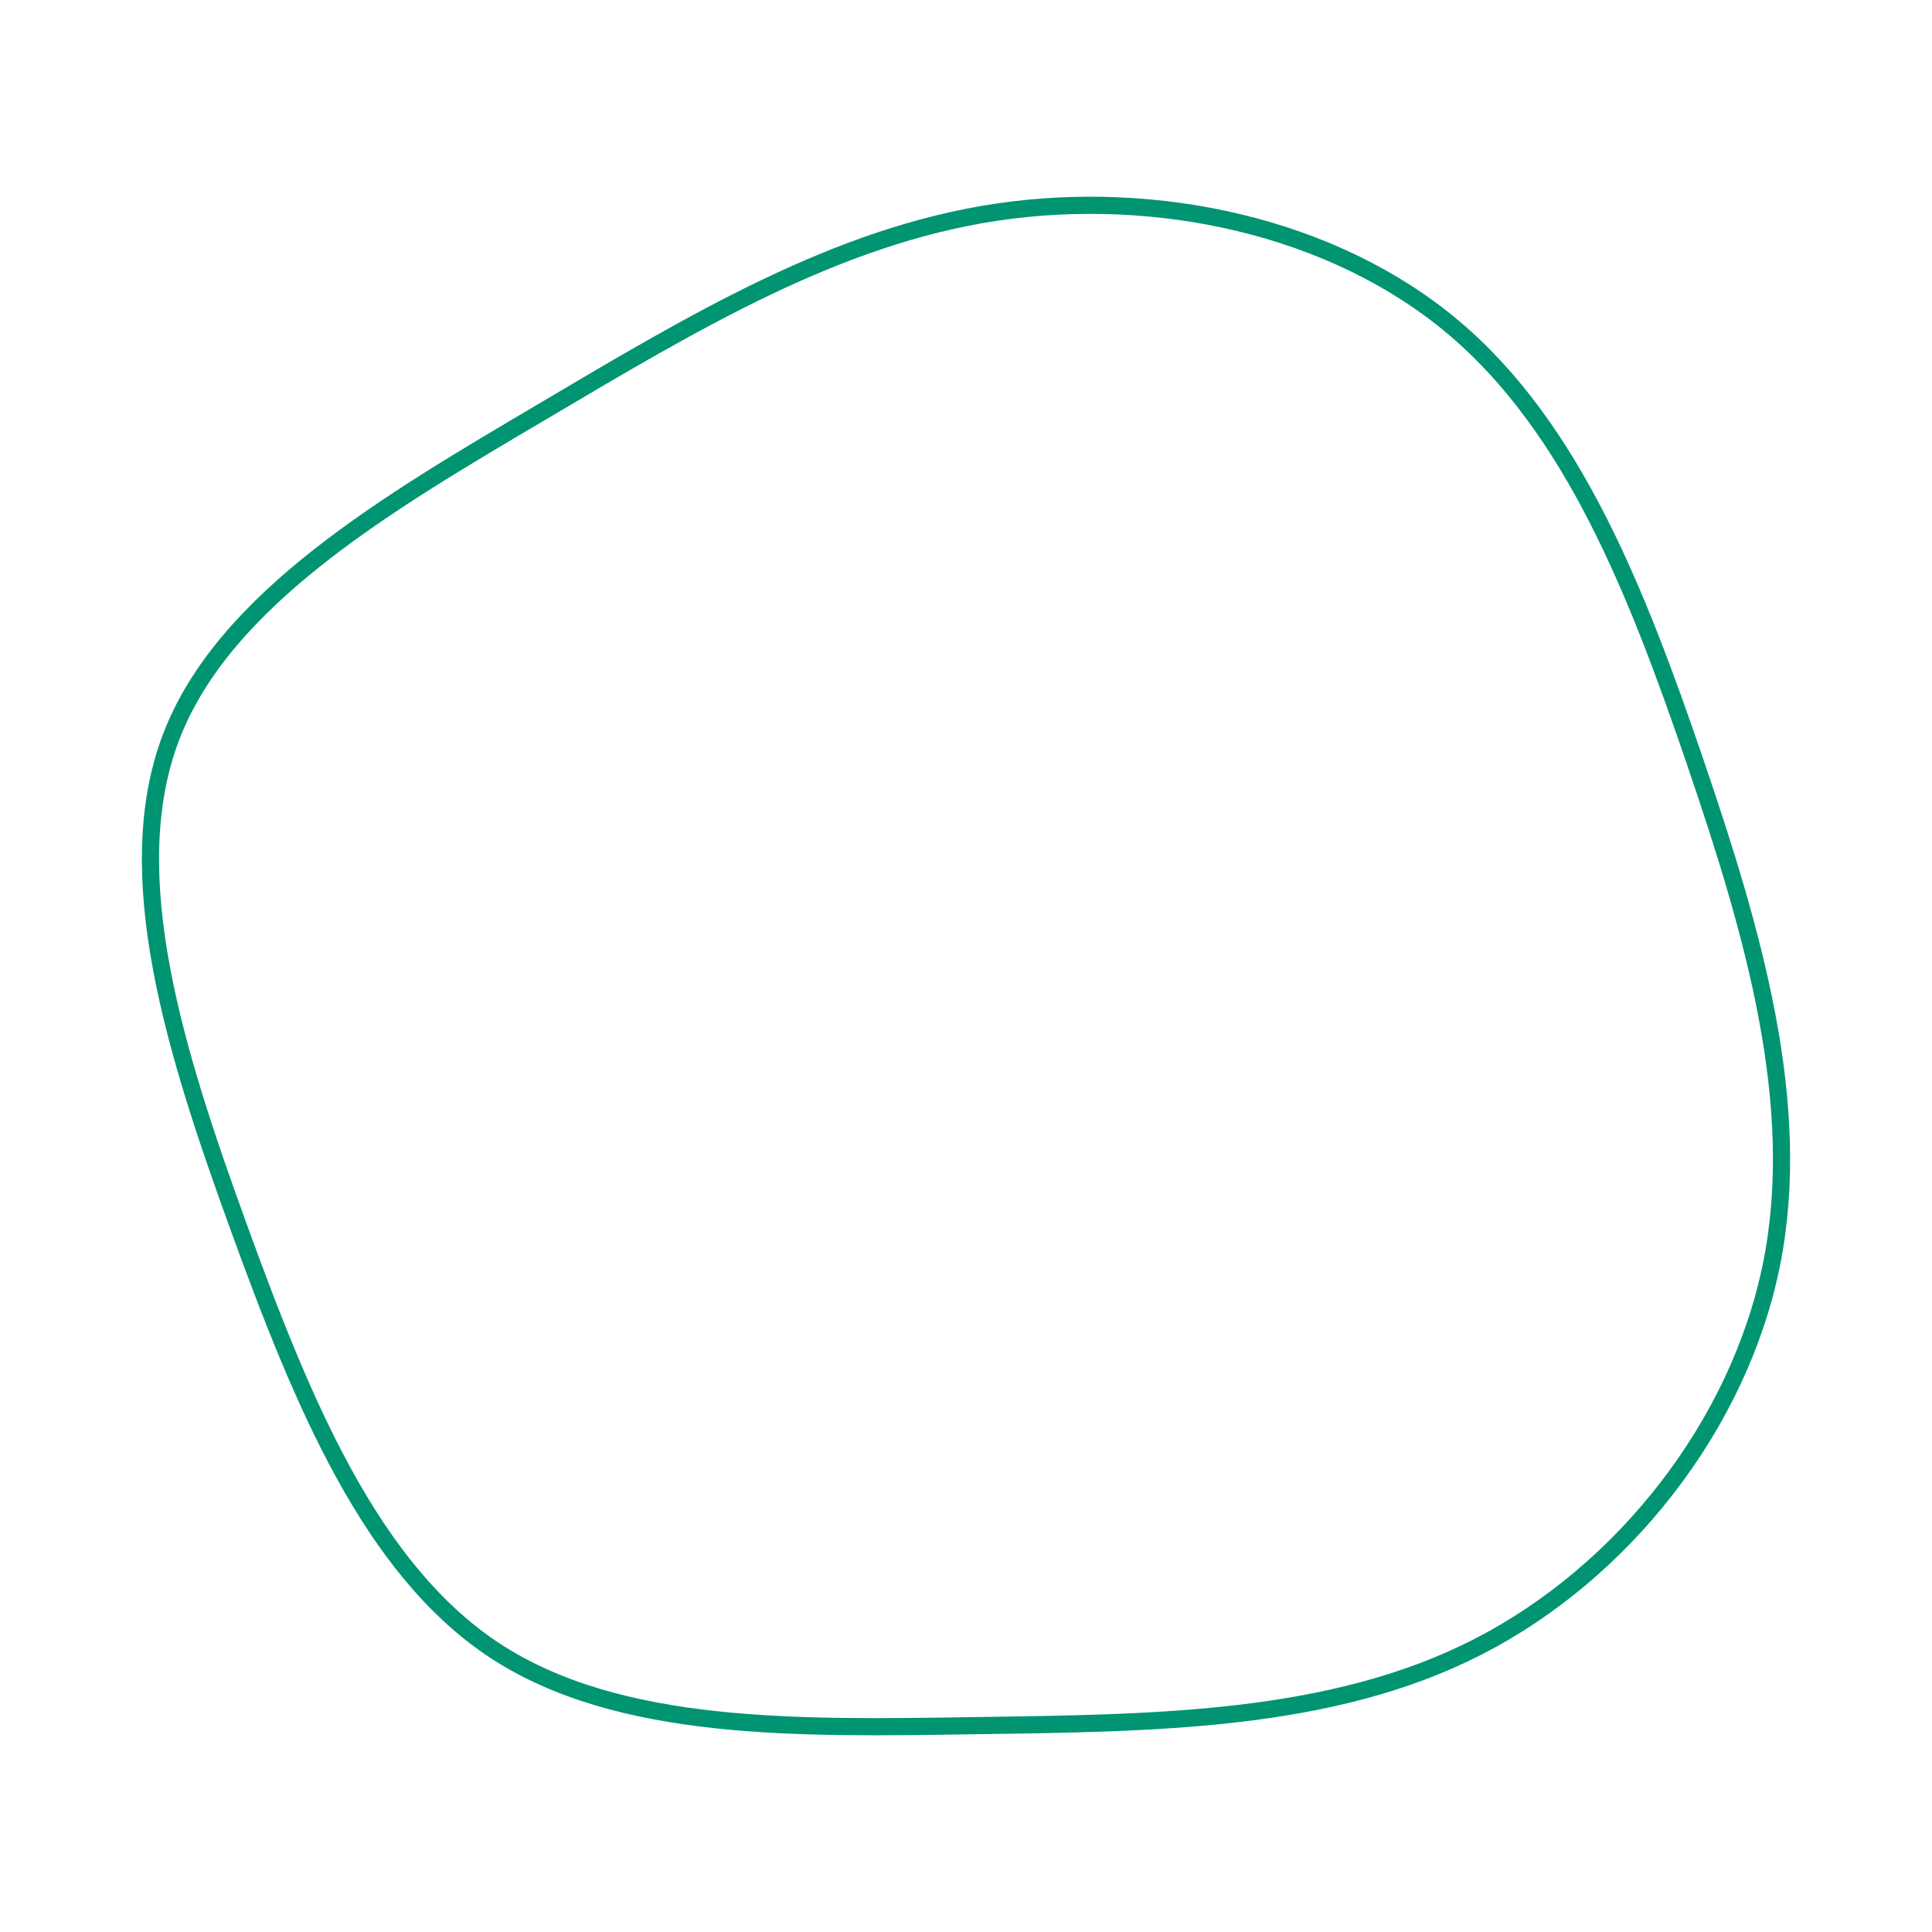 <svg id="visual" viewBox="0 0 900 900" preserveAspectRatio="xMidYMid meet" width="900" height="900" xmlns="http://www.w3.org/2000/svg" xmlns:xlink="http://www.w3.org/1999/xlink" version="1.1"><g transform="translate(456.046 462.362)">
<path d="M220.7 -310.1C276.8 -263 306.7 -186.2 333.6 -107.5C360.5 -28.7 384.2 51.9 369.2 126.6C354.1 201.4 300.2 270.2 232.2 304.9C164.2 339.7 82.1 340.3 -0.9 341.5C-83.9 342.8 -167.7 344.5 -225.6 306.5C-283.4 268.4 -315.3 190.6 -344.7 109.7C-374.1 28.8 -401 -55.1 -376.2 -119.4C-351.4 -183.7 -274.9 -228.4 -203.6 -270.5C-132.3 -312.7 -66.1 -352.4 8.1 -363.5C82.3 -374.6 164.6 -357.2 220.7 -310.1" fill="none" stroke="#009473" stroke-width="8">
</path></g></svg>